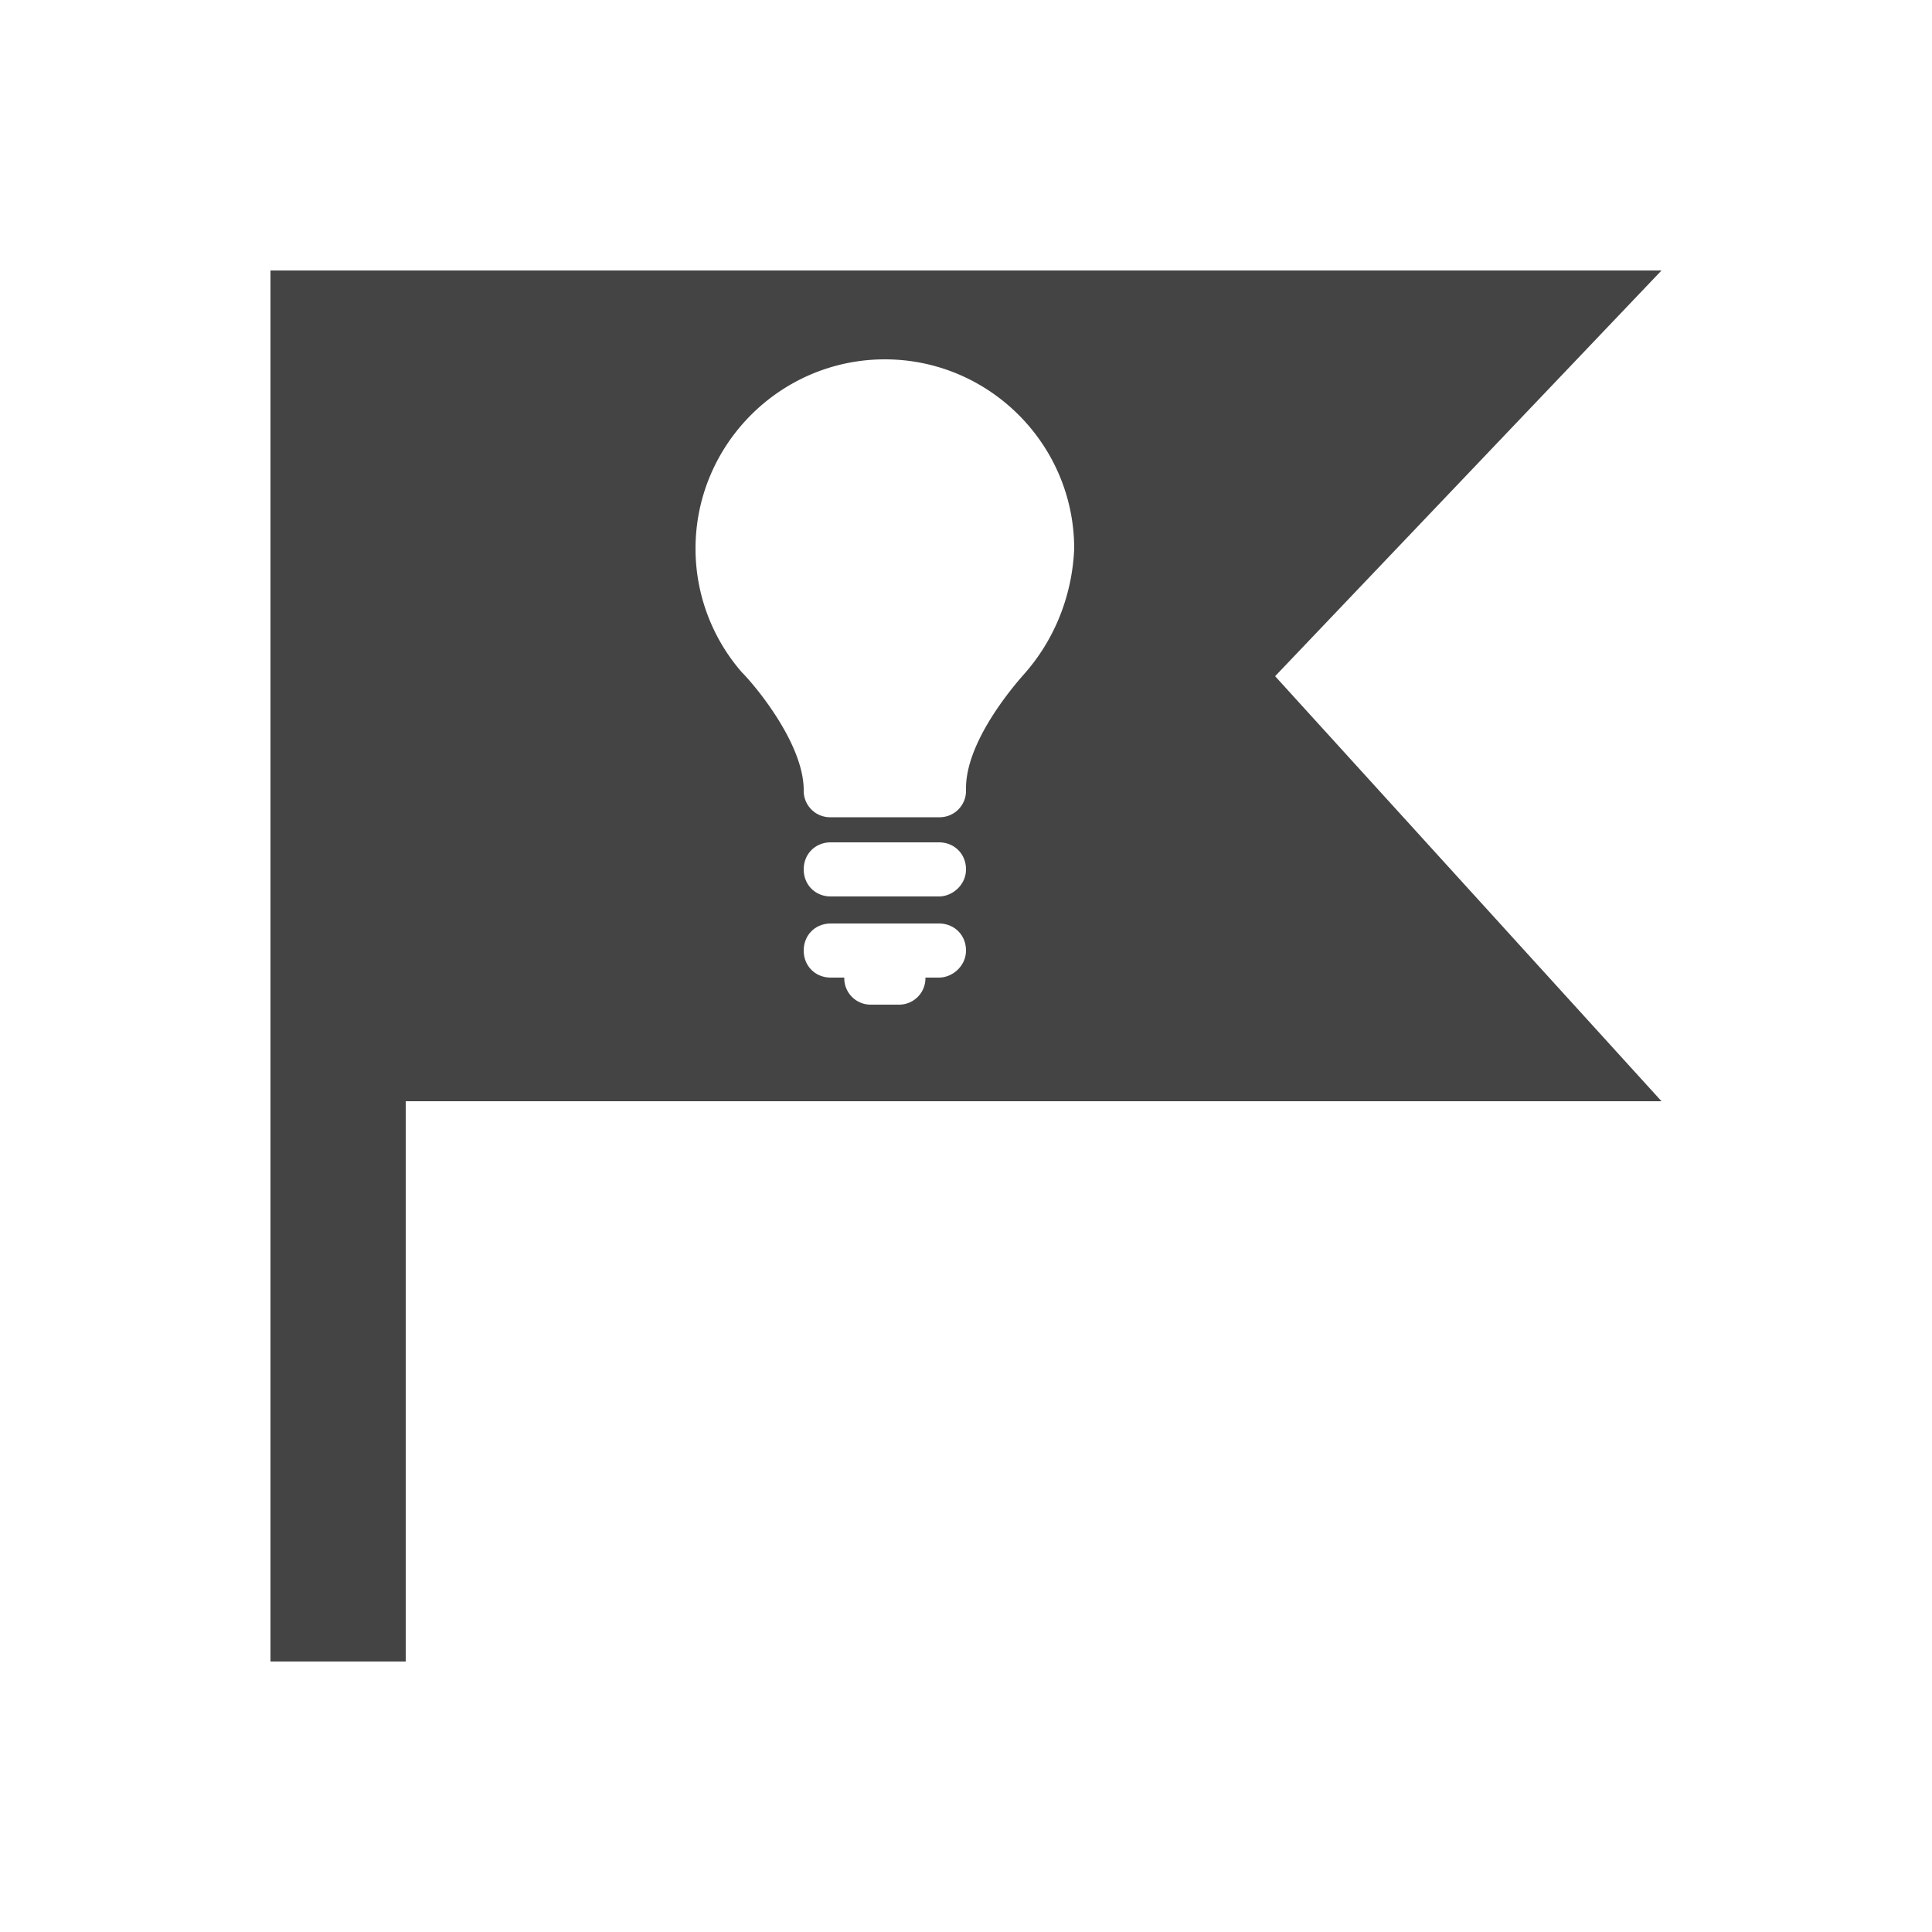 <svg xmlns="http://www.w3.org/2000/svg" width="14" height="14" viewBox="0 0 14 14"><path fill="#444" d="M12.04 1.96H1.96v10.08h.98V7.98h9.1L9.24 4.9l2.8-2.94zM6.804 7.084h-.098a.191.191 0 0 1-.196.196h-.196a.191.191 0 0 1-.196-.196H6.02c-.112 0-.196-.084-.196-.196s.084-.196.196-.196h.784c.112 0 .196.084.196.196s-.098.196-.196.196zm0-.588H6.02c-.112 0-.196-.084-.196-.196s.084-.196.196-.196h.784c.112 0 .196.084.196.196s-.098.196-.196.196zm.616-1.61c-.112.126-.42.504-.42.826v.014a.191.191 0 0 1-.196.196H6.02a.191.191 0 0 1-.196-.196c0-.336-.35-.756-.448-.854a1.364 1.364 0 0 1-.336-.896c0-.756.616-1.372 1.372-1.372s1.372.616 1.372 1.372c-.014.336-.14.658-.364.91z"/></svg>